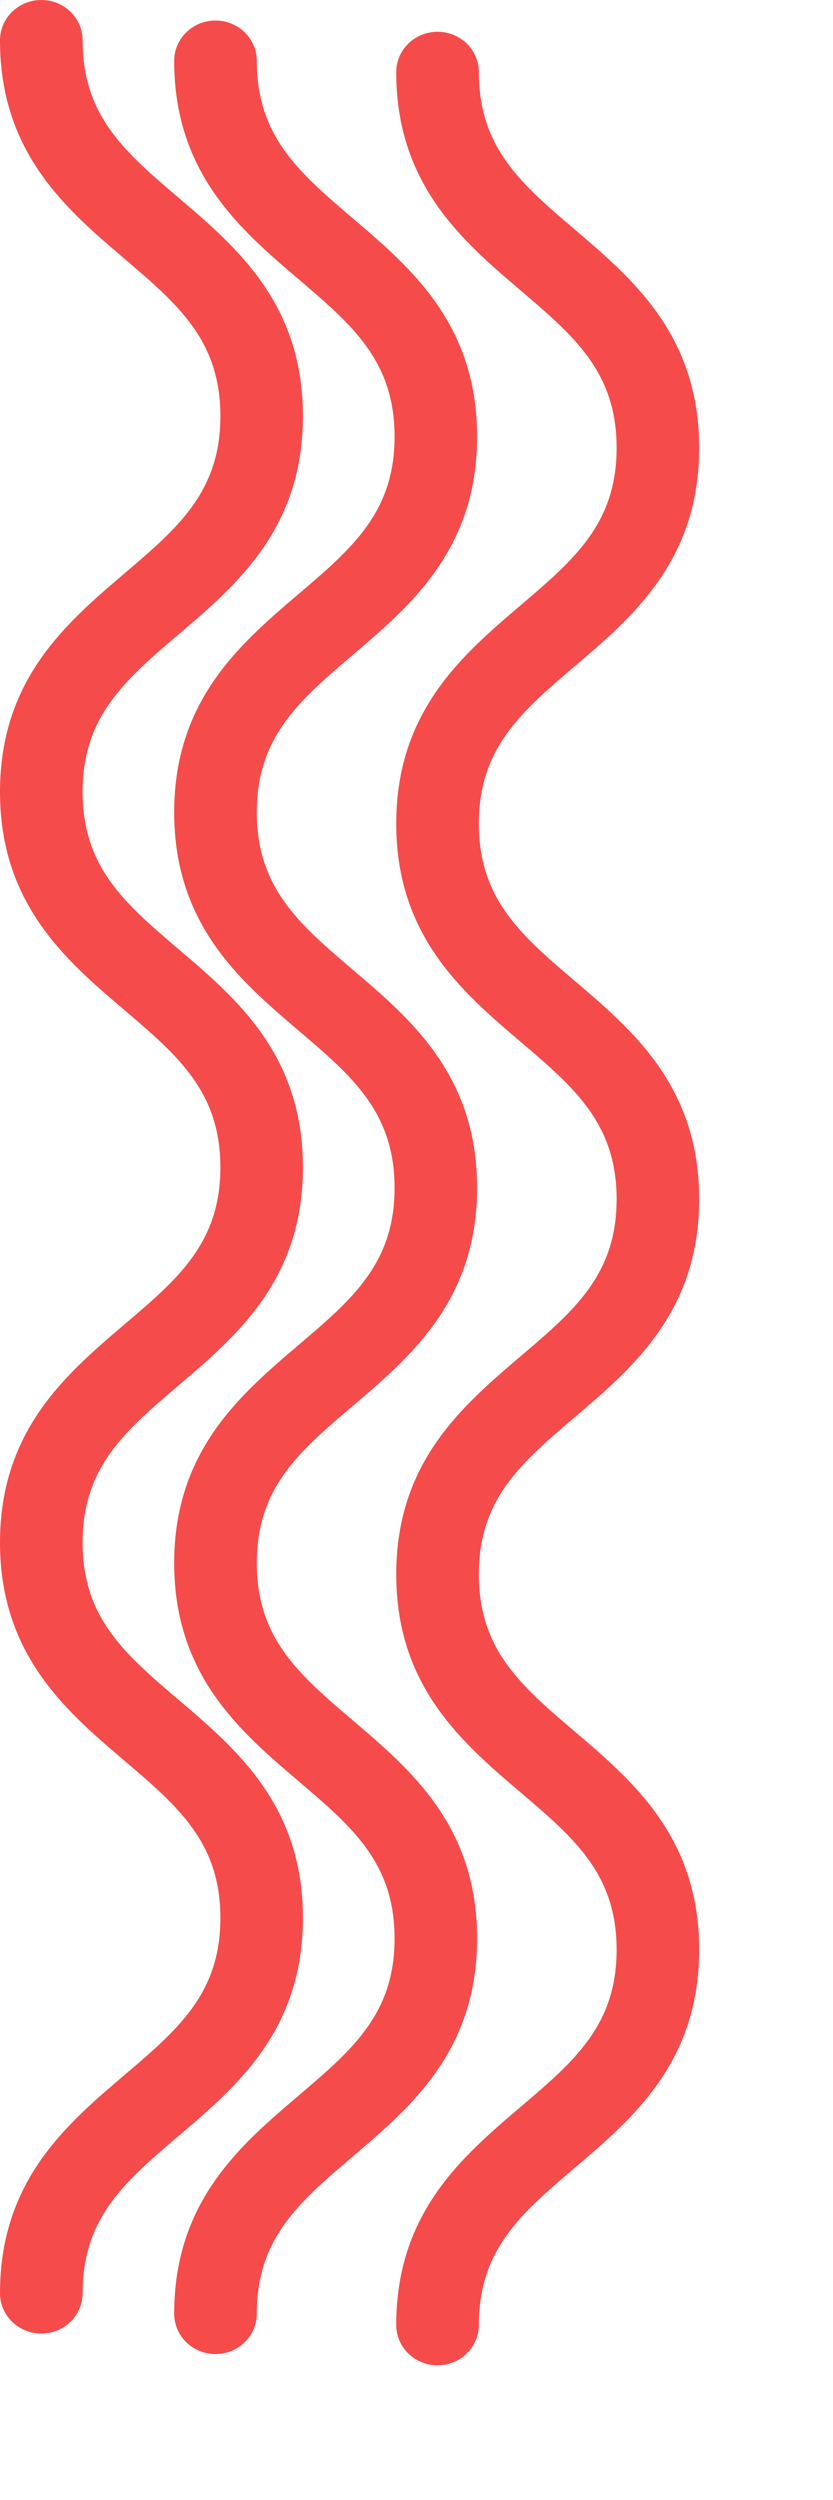 <?xml version="1.0" encoding="utf-8"?>
<svg width="37px" height="111px" viewbox="0 0 37 111" version="1.1" xmlns:xlink="http://www.w3.org/1999/xlink" xmlns="http://www.w3.org/2000/svg">
  <defs>
    <path d="M0 0L37 0L37 111L0 111L0 0Z" id="path_1" />
    <clipPath id="mask_1">
      <use xlink:href="#path_1" />
    </clipPath>
  </defs>
  <g id="waves">
    <path d="M0 0L37 0L37 111L0 111L0 0Z" id="Background" fill="none" fill-rule="evenodd" stroke="none" />
    <g clip-path="url(#mask_1)">
      <path d="M0 101.818C0 96.837 2.935 94.34 5.521 92.137C7.905 90.109 9.789 88.509 9.789 85.157C9.789 81.803 7.905 80.2 5.521 78.171C2.935 75.967 0 73.47 0 68.489C0 63.51 2.935 61.015 5.521 58.809C7.905 56.784 9.789 55.181 9.789 51.832C9.789 48.478 7.905 46.873 5.521 44.843C2.935 42.64 0 40.14 0 35.159C0 30.174 2.933 27.674 5.519 25.468C7.905 23.436 9.789 21.832 9.789 18.475C9.789 15.117 7.905 13.514 5.521 11.482C2.933 9.277 0 6.775 0 1.792C0 0.801 0.821 0 1.834 0C2.849 0 3.67 0.801 3.67 1.792C3.67 5.148 5.553 6.753 7.937 8.785C10.525 10.99 13.456 13.49 13.456 18.475C13.456 23.459 10.525 25.96 7.934 28.166C5.553 30.198 3.67 31.803 3.67 35.159C3.67 38.513 5.553 40.116 7.934 42.146C10.525 44.349 13.456 46.849 13.456 51.832C13.456 56.811 10.523 59.306 7.934 61.511C5.551 63.539 3.67 65.139 3.67 68.489C3.67 71.841 5.551 73.443 7.934 75.473C10.523 77.676 13.456 80.176 13.456 85.157C13.456 90.136 10.523 92.635 7.934 94.836C5.551 96.864 3.67 98.467 3.67 101.818C3.67 102.807 2.849 103.61 1.834 103.61C0.821 103.61 0 102.807 0 101.818L0 101.818Z" transform="translate(7.737 0.911)" id="Shape" fill="#F64B4B" fill-rule="evenodd" stroke="none" />
      <path d="M0 101.818C0 96.837 2.935 94.34 5.521 92.137C7.905 90.109 9.789 88.509 9.789 85.157C9.789 81.803 7.905 80.2 5.521 78.171C2.935 75.967 0 73.47 0 68.489C0 63.51 2.935 61.015 5.521 58.809C7.905 56.784 9.789 55.181 9.789 51.832C9.789 48.478 7.905 46.873 5.521 44.843C2.935 42.64 0 40.14 0 35.159C0 30.174 2.933 27.674 5.519 25.468C7.905 23.436 9.789 21.832 9.789 18.475C9.789 15.117 7.905 13.514 5.521 11.482C2.933 9.277 0 6.775 0 1.792C0 0.801 0.821 0 1.834 0C2.849 0 3.67 0.801 3.67 1.792C3.67 5.148 5.553 6.753 7.937 8.785C10.525 10.99 13.456 13.49 13.456 18.475C13.456 23.459 10.525 25.96 7.934 28.166C5.553 30.198 3.67 31.803 3.67 35.159C3.67 38.513 5.553 40.116 7.934 42.146C10.525 44.349 13.456 46.849 13.456 51.832C13.456 56.811 10.523 59.306 7.934 61.511C5.551 63.539 3.67 65.139 3.67 68.489C3.67 71.841 5.551 73.443 7.934 75.473C10.523 77.676 13.456 80.176 13.456 85.157C13.456 90.136 10.523 92.635 7.934 94.836C5.551 96.864 3.67 98.467 3.67 101.818C3.67 102.807 2.849 103.61 1.834 103.61C0.821 103.61 0 102.807 0 101.818L0 101.818Z" transform="translate(17.6 1.411)" id="Shape-Copy-2" fill="#F64B4B" fill-rule="evenodd" stroke="none" />
      <path d="M0 101.818C0 96.837 2.935 94.34 5.521 92.137C7.905 90.109 9.789 88.509 9.789 85.157C9.789 81.803 7.905 80.2 5.521 78.171C2.935 75.967 0 73.47 0 68.489C0 63.51 2.935 61.015 5.521 58.809C7.905 56.784 9.789 55.181 9.789 51.832C9.789 48.478 7.905 46.873 5.521 44.843C2.935 42.64 0 40.14 0 35.159C0 30.174 2.933 27.674 5.519 25.468C7.905 23.436 9.789 21.832 9.789 18.475C9.789 15.117 7.905 13.514 5.521 11.482C2.933 9.277 0 6.775 0 1.792C0 0.801 0.821 0 1.834 0C2.849 0 3.67 0.801 3.67 1.792C3.67 5.148 5.553 6.753 7.937 8.785C10.525 10.99 13.456 13.49 13.456 18.475C13.456 23.459 10.525 25.96 7.934 28.166C5.553 30.198 3.67 31.803 3.67 35.159C3.67 38.513 5.553 40.116 7.934 42.146C10.525 44.349 13.456 46.849 13.456 51.832C13.456 56.811 10.523 59.306 7.934 61.511C5.551 63.539 3.67 65.139 3.67 68.489C3.67 71.841 5.551 73.443 7.934 75.473C10.523 77.676 13.456 80.176 13.456 85.157C13.456 90.136 10.523 92.635 7.934 94.836C5.551 96.864 3.67 98.467 3.67 101.818C3.67 102.807 2.849 103.61 1.834 103.61C0.821 103.61 0 102.807 0 101.818L0 101.818Z" transform="translate(-3.0517578E-05 4.5776367E-05)" id="Shape-Copy" fill="#F64B4B" fill-rule="evenodd" stroke="none" />
    </g>
  </g>
</svg>